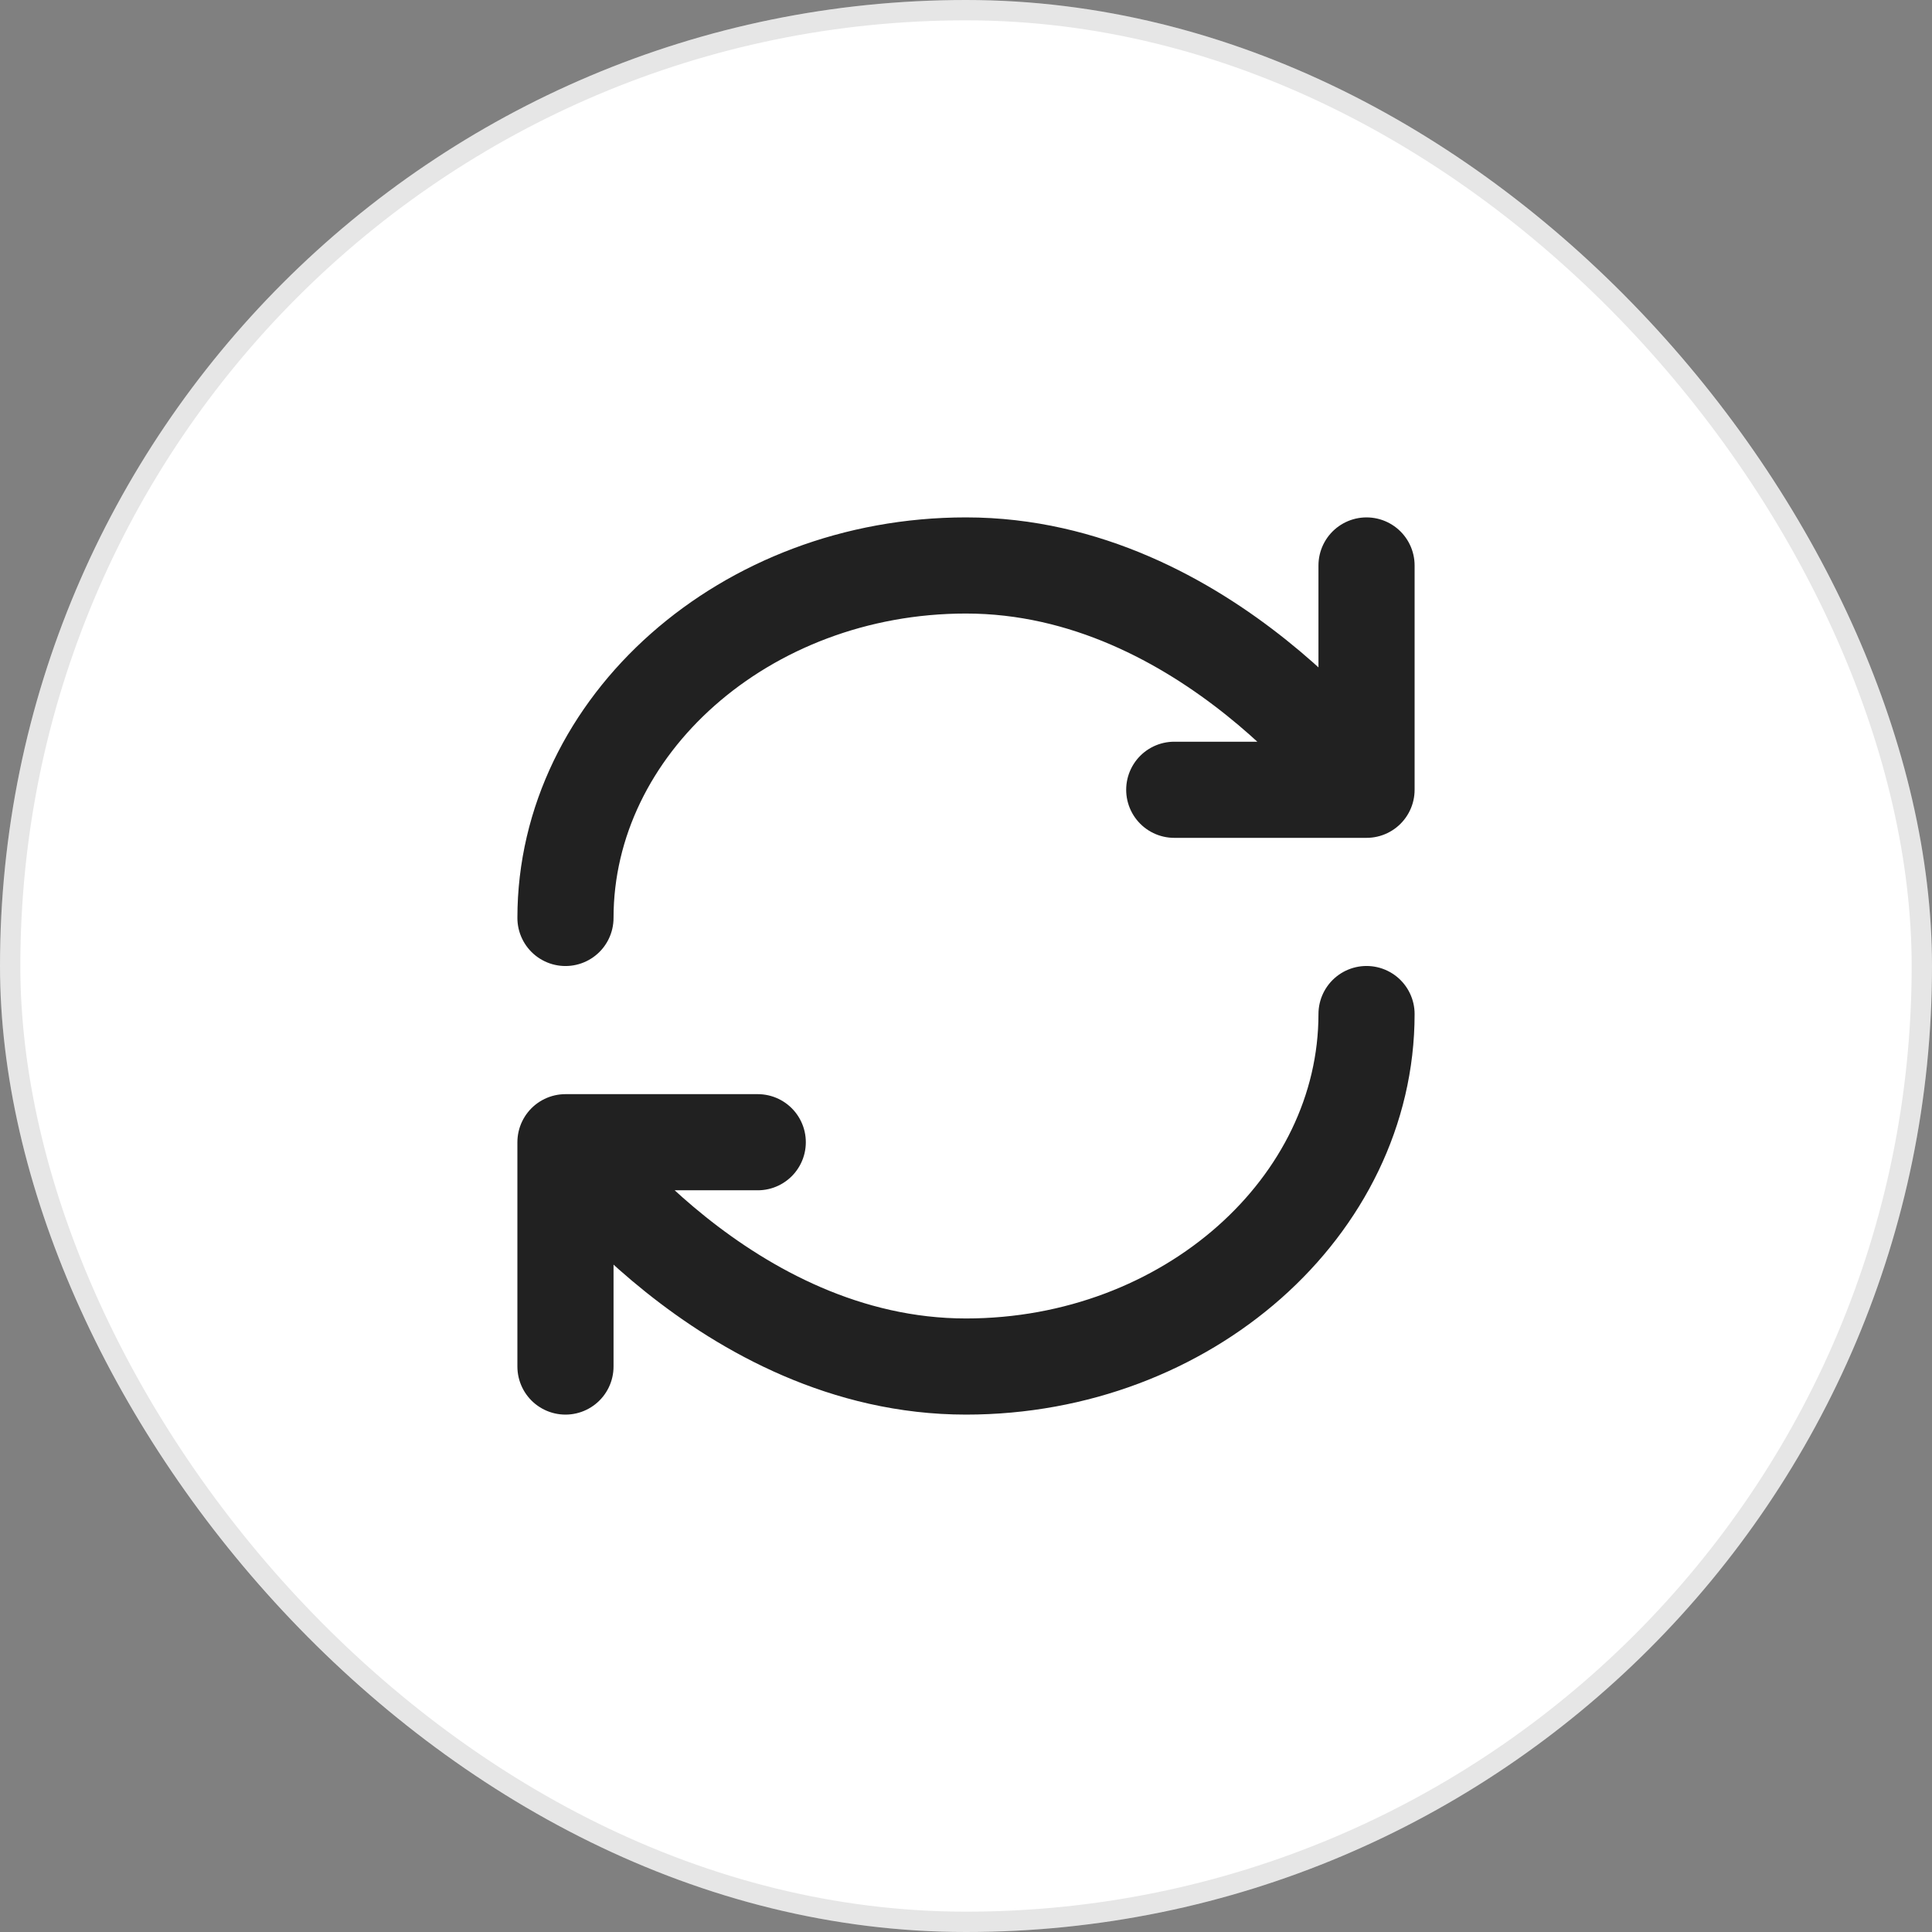 <svg width="38" height="38" viewBox="0 0 38 38" fill="none" xmlns="http://www.w3.org/2000/svg">
<rect x="0" y="0" width="38" height="38" fill="#808080" stroke="none"/>
<rect width="38" height="38" rx="19" fill="white"/>
<rect x="0.2" y="0.2" width="37.6" height="37.6" rx="18.8" stroke="black" stroke-opacity="0.1" stroke-width="0.4"/>
<g clip-path="url(#clip0_283_2306)">
<g clip-path="url(#clip1_283_2306)">
<path d="M14.904 22.466H11.122M11.122 22.466C11.122 22.466 14.273 26.878 19 26.878C23.351 26.878 26.878 23.727 26.878 19.945M11.122 22.466V26.878M23.096 15.534H26.878M26.878 15.534C26.878 15.534 23.727 11.122 19 11.122C14.649 11.122 11.122 14.273 11.122 18.055M26.878 15.534V11.122" stroke="#212121" stroke-width="1.891" stroke-linecap="round" stroke-linejoin="round"/>
</g>
</g>
<defs>
<clipPath id="clip0_283_2306">
<rect width="22" height="22" fill="white" transform="translate(8 8)"/>
</clipPath>
<clipPath id="clip1_283_2306">
<rect width="22" height="22" fill="white" transform="translate(8 8)"/>
</clipPath>
</defs>
</svg>

